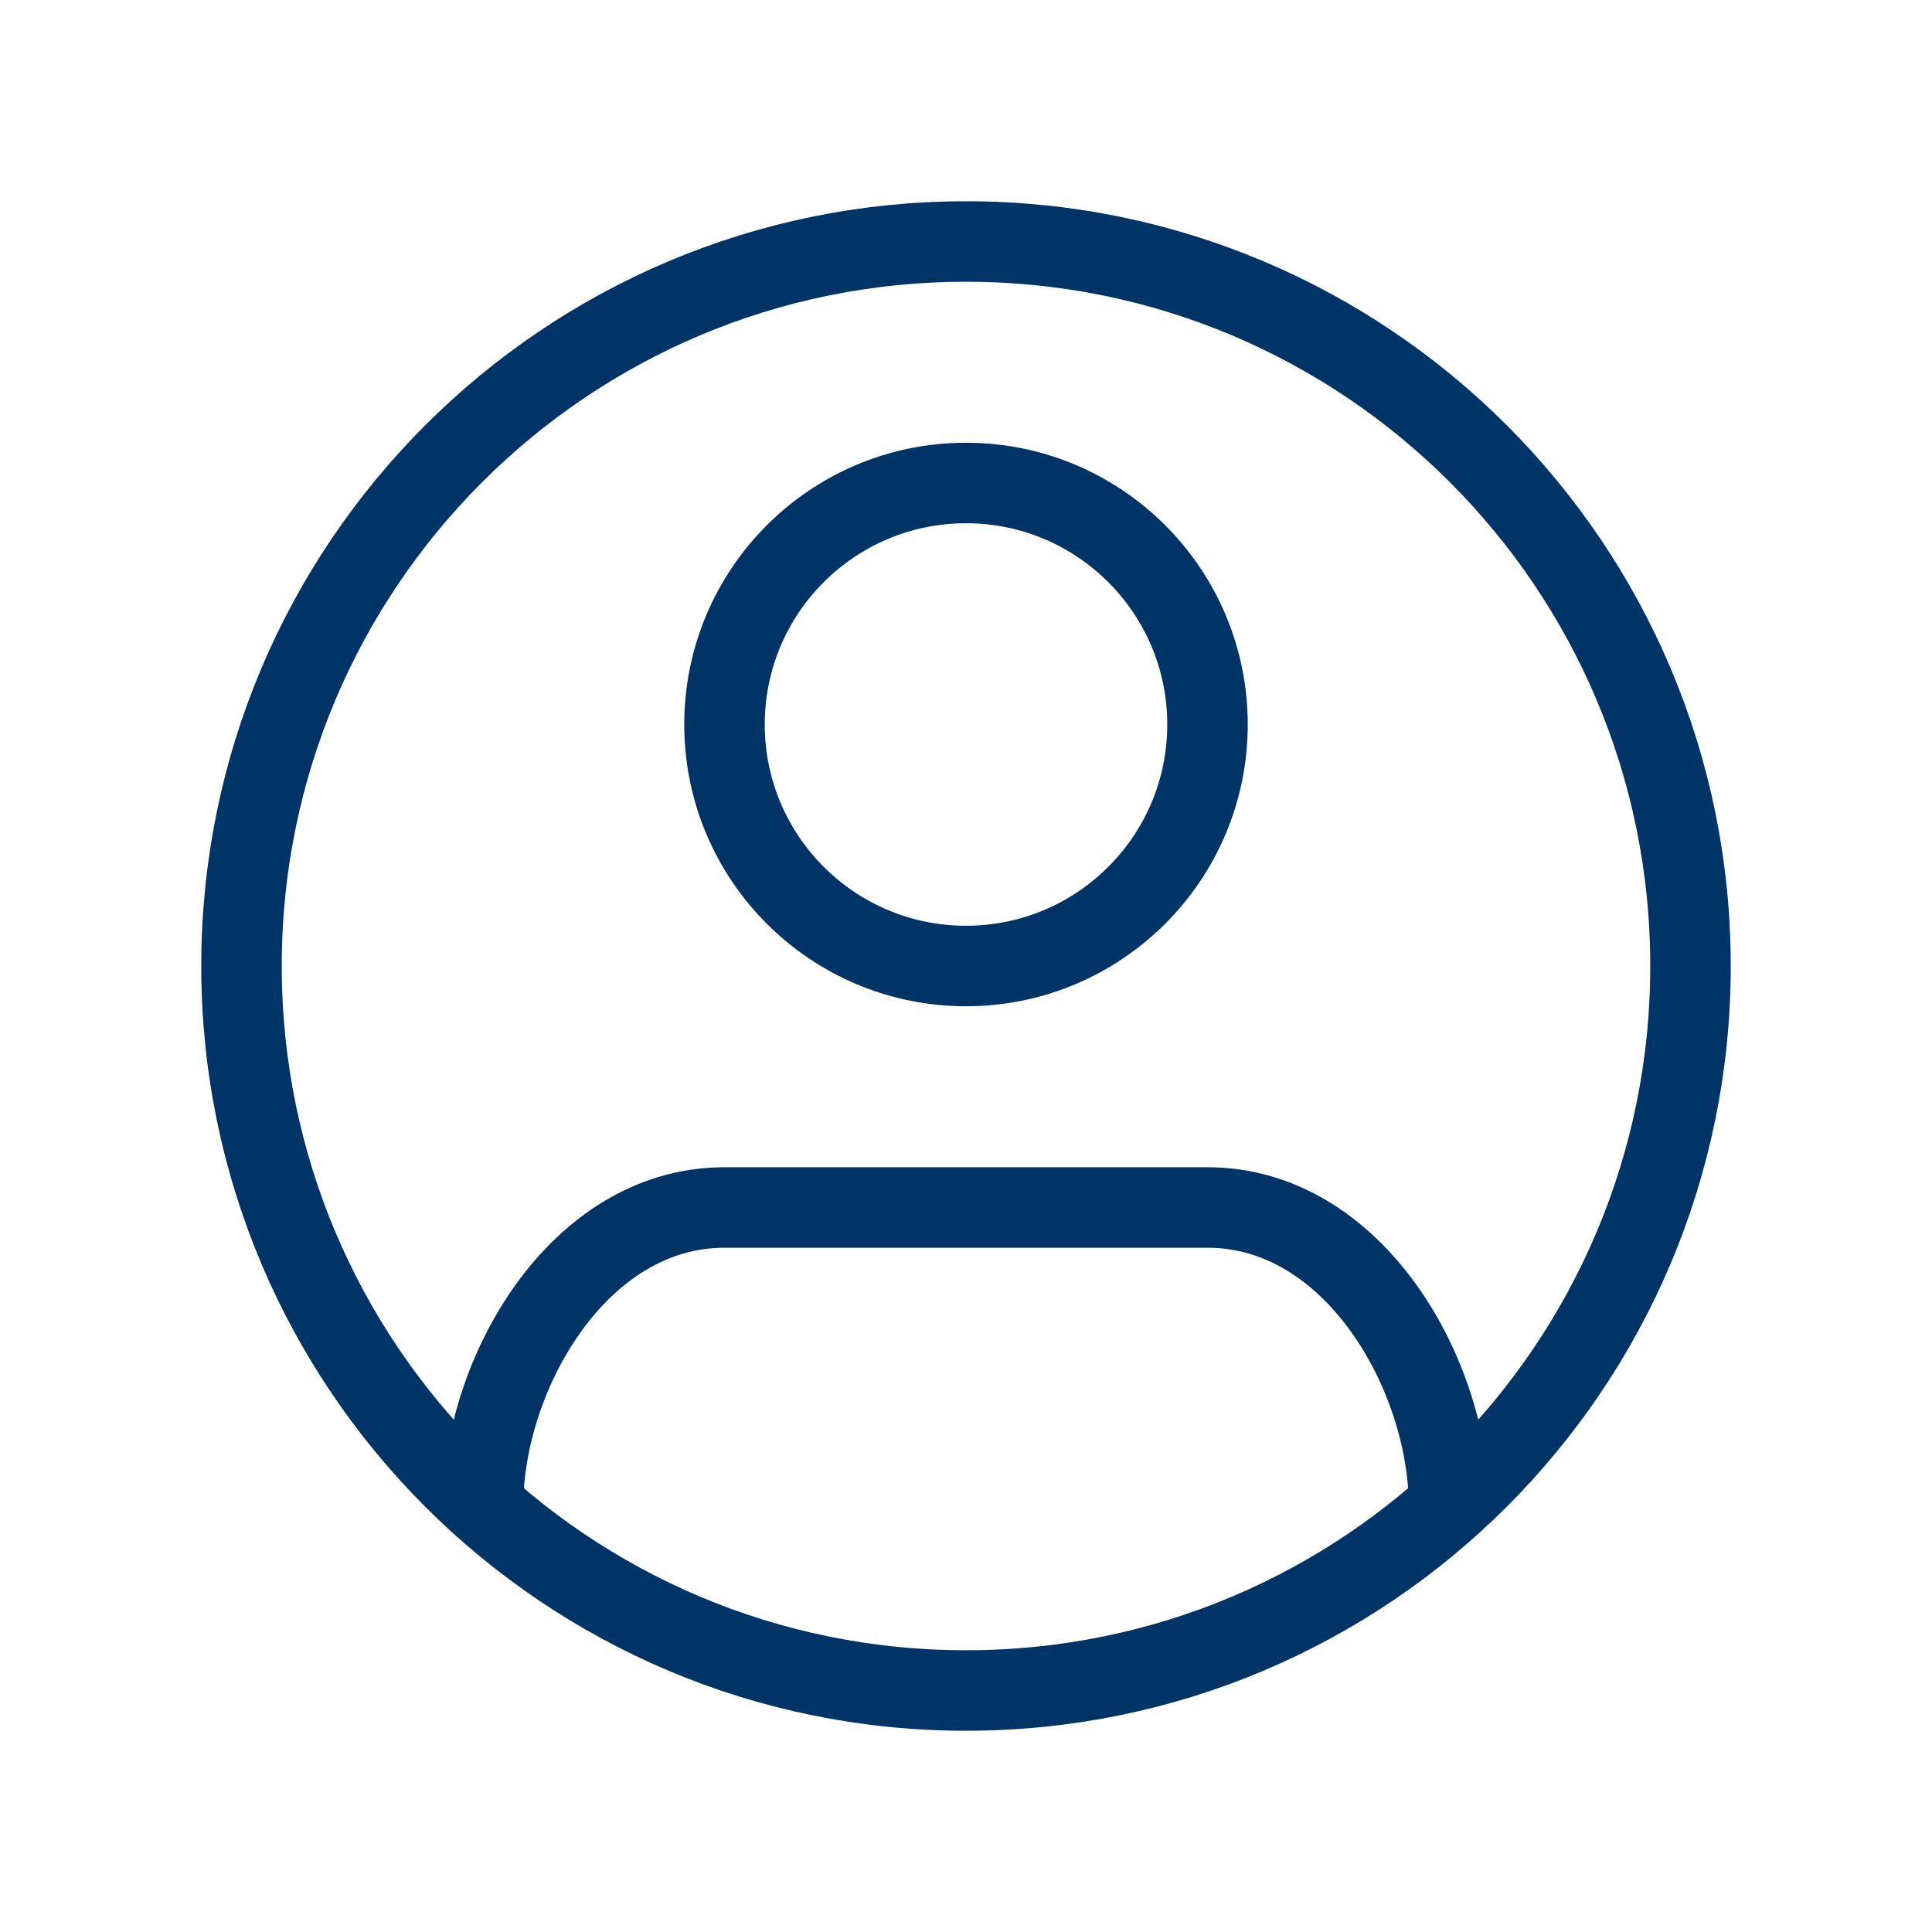 <svg width="120" height="120" viewBox="0 0 120 120" fill="none" xmlns="http://www.w3.org/2000/svg">
<path d="M90 93.542C90 85.443 84.141 75 75 75H45C35.859 75 30 85.443 30 93.542M15 60C15 35.147 35.147 15 60 15C84.853 15 105 35.147 105 60C105 84.853 84.853 105 60 105C35.147 105 15 84.853 15 60ZM75 45C75 53.284 68.284 60 60 60C51.716 60 45 53.284 45 45C45 36.716 51.716 30 60 30C68.284 30 75 36.716 75 45Z" stroke="#003366" stroke-width="5" stroke-linecap="round" stroke-linejoin="round"/>
</svg>
